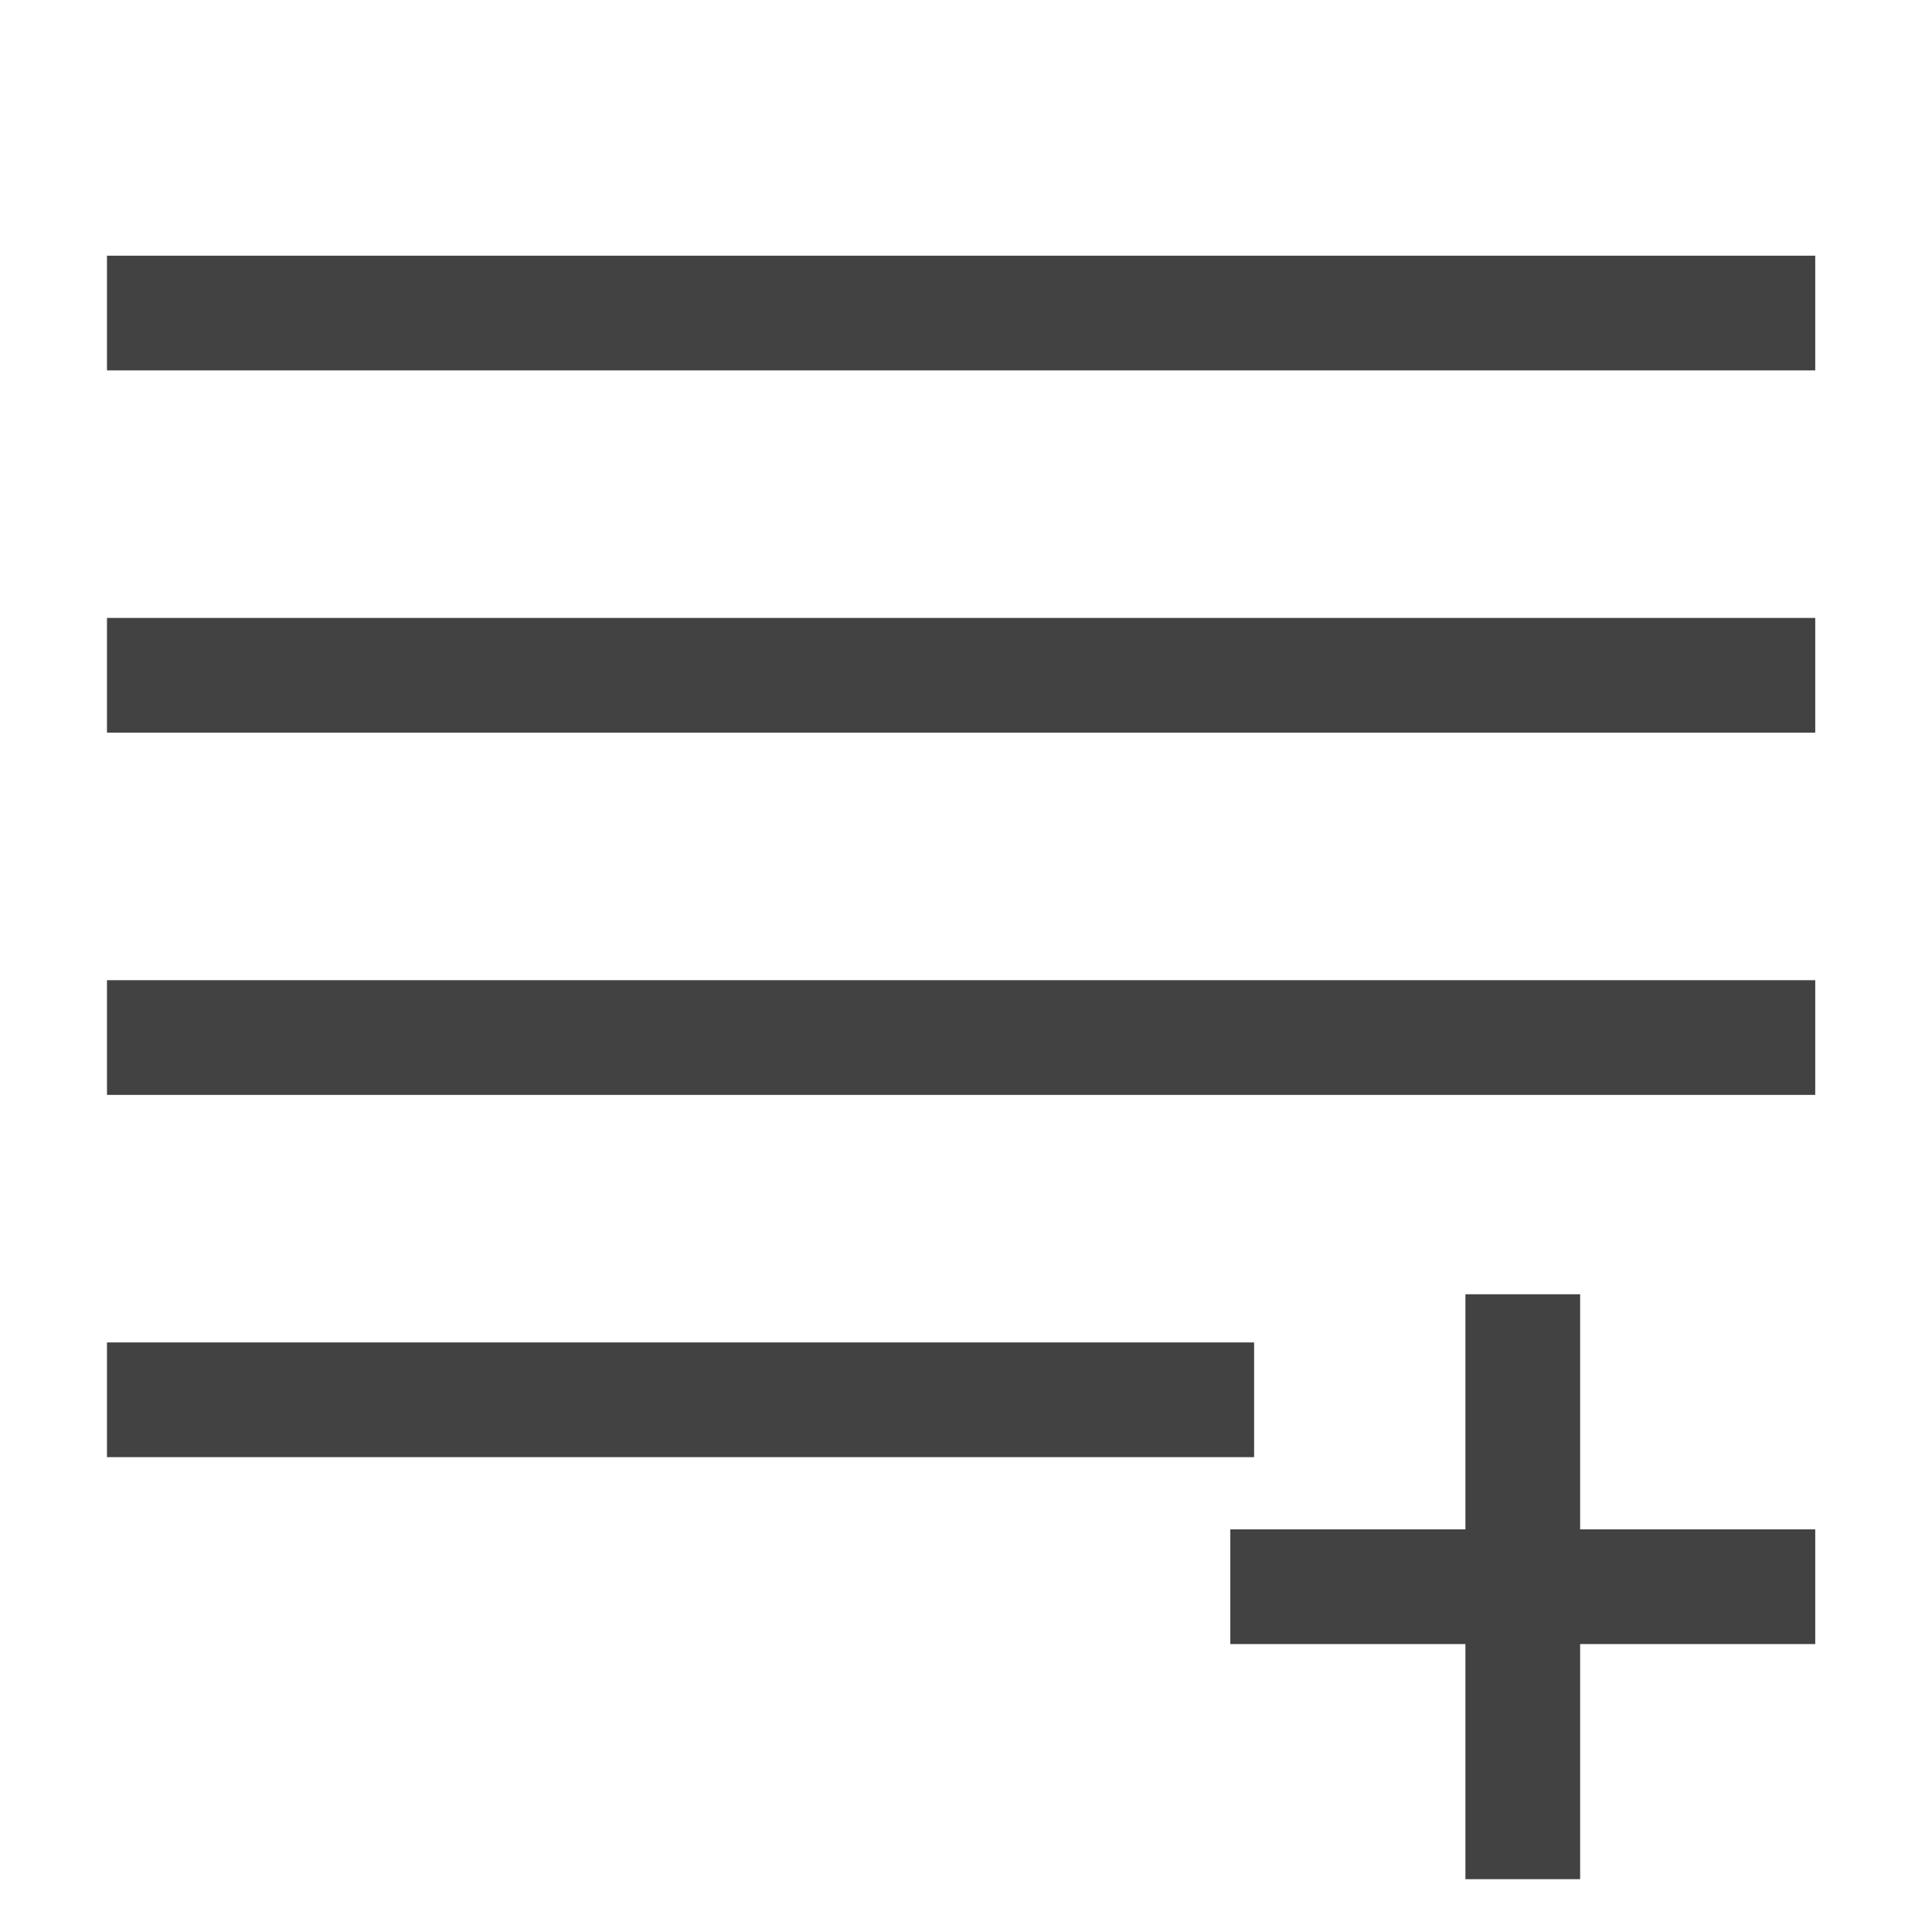 <?xml version="1.0" encoding="UTF-8" standalone="no"?>
<!-- Generator: Adobe Illustrator 16.0.0, SVG Export Plug-In . SVG Version: 6.00 Build 0)  -->

<svg
   xmlns:dc="http://purl.org/dc/elements/1.1/"
   xmlns:cc="http://creativecommons.org/ns#"
   xmlns:rdf="http://www.w3.org/1999/02/22-rdf-syntax-ns#"
   xmlns:svg="http://www.w3.org/2000/svg"
   xmlns="http://www.w3.org/2000/svg"
   xmlns:sodipodi="http://sodipodi.sourceforge.net/DTD/sodipodi-0.dtd"
   xmlns:inkscape="http://www.inkscape.org/namespaces/inkscape"
   version="1.1"
   id="Layer_1"
   x="0px"
   y="0px"
   width="32px"
   height="32px"
   viewBox="0 0 32 32"
   enable-background="new 0 0 32 32"
   xml:space="preserve"
   sodipodi:docname="toolbar_attribute_extend.svg"
   inkscape:version="0.92.3 (2405546, 2018-03-11)"
   inkscape:export-filename="D:\Development\ToolMap\art\toolbar_attribute_extend.png"
   inkscape:export-xdpi="96"
   inkscape:export-ydpi="96"><defs
   id="defs5136" /><sodipodi:namedview
   pagecolor="#ffffff"
   bordercolor="#666666"
   borderopacity="1"
   objecttolerance="10"
   gridtolerance="10"
   guidetolerance="10"
   inkscape:pageopacity="0"
   inkscape:pageshadow="2"
   inkscape:window-width="997"
   inkscape:window-height="897"
   id="namedview5134"
   showgrid="false"
   inkscape:zoom="11.228178"
   inkscape:cx="-10.121936"
   inkscape:cy="-3.2185571"
   inkscape:window-x="564"
   inkscape:window-y="96"
   inkscape:window-maximized="0"
   inkscape:current-layer="Layer_1" />

<path
   style="fill:none;fill-rule:evenodd;stroke:#434242;stroke-width:1.9;stroke-linecap:butt;stroke-linejoin:miter;stroke-miterlimit:4;stroke-dasharray:none;stroke-opacity:1"
   d="M 1.772,5.185 H 30.066"
   id="path4522"
   inkscape:connector-curvature="0" /><path
   style="fill:none;fill-rule:evenodd;stroke:#434242;stroke-width:1.9;stroke-linecap:butt;stroke-linejoin:miter;stroke-miterlimit:4;stroke-dasharray:none;stroke-opacity:1"
   d="M 1.772,11.185 H 30.066"
   id="path4522-4"
   inkscape:connector-curvature="0" /><path
   style="fill:none;fill-rule:evenodd;stroke:#434242;stroke-width:1.9;stroke-linecap:butt;stroke-linejoin:miter;stroke-miterlimit:4;stroke-dasharray:none;stroke-opacity:1"
   d="M 1.772,17.185 H 30.066"
   id="path4522-4-2"
   inkscape:connector-curvature="0" /><path
   style="fill:none;fill-rule:evenodd;stroke:#434242;stroke-width:1.9;stroke-linecap:butt;stroke-linejoin:miter;stroke-miterlimit:4;stroke-dasharray:none;stroke-opacity:1"
   d="M 1.772,23.185 H 20.772"
   id="path4522-4-2-9"
   inkscape:connector-curvature="0"
   sodipodi:nodetypes="cc" /><path
   style="fill:none;fill-rule:evenodd;stroke:#434242;stroke-width:1.9;stroke-linecap:butt;stroke-linejoin:miter;stroke-miterlimit:4;stroke-dasharray:none;stroke-opacity:1"
   d="m 20.378,26.281 h 9.688"
   id="path4522-4-2-9-8"
   inkscape:connector-curvature="0"
   sodipodi:nodetypes="cc" /><path
   style="fill:none;fill-rule:evenodd;stroke:#434242;stroke-width:1.9;stroke-linecap:butt;stroke-linejoin:miter;stroke-miterlimit:4;stroke-dasharray:none;stroke-opacity:1"
   d="m 25.222,21.437 v 9.688"
   id="path4522-4-2-9-8-4"
   inkscape:connector-curvature="0"
   sodipodi:nodetypes="cc" /></svg>
